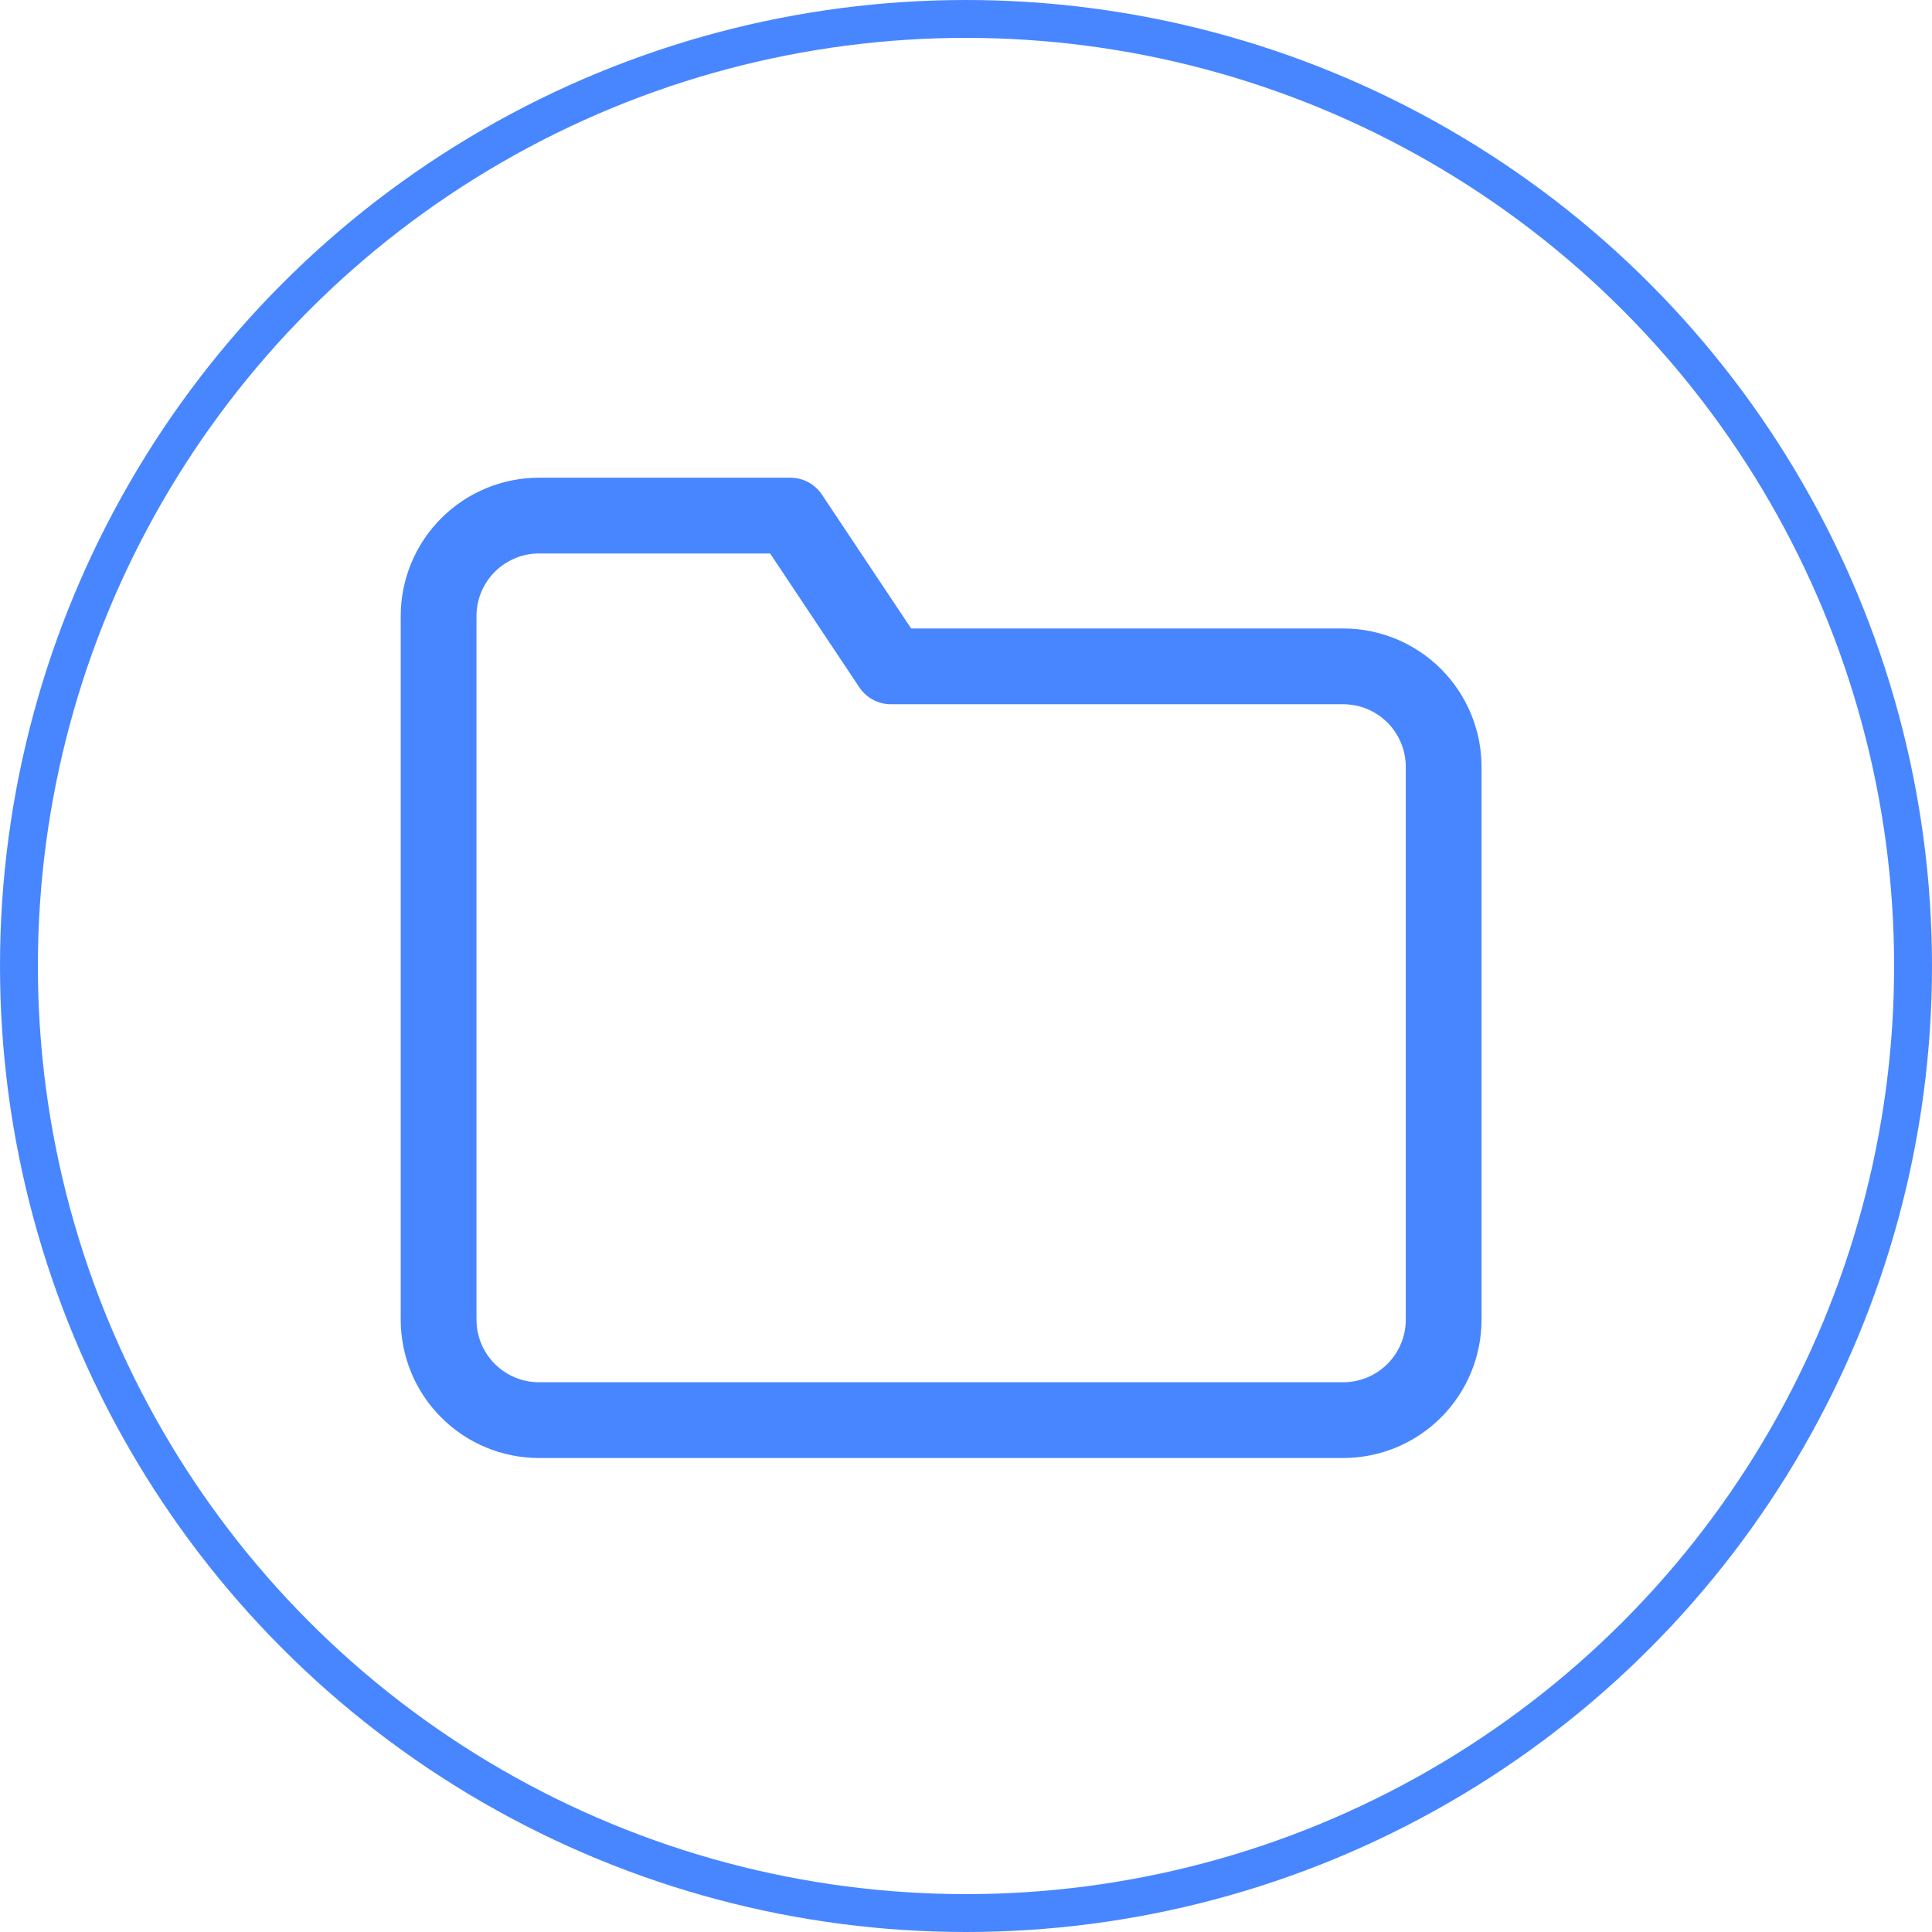 <svg width="51" height="51" viewBox="0 0 51 51" fill="none" xmlns="http://www.w3.org/2000/svg">
<circle cx="25.5" cy="25.5" r="25" stroke="#4886FF"/>
<path d="M38.109 34.835C38.109 35.539 37.829 36.214 37.332 36.711C36.834 37.209 36.16 37.488 35.456 37.488H14.231C13.527 37.488 12.852 37.209 12.355 36.711C11.857 36.214 11.578 35.539 11.578 34.835V16.263C11.578 15.56 11.857 14.885 12.355 14.387C12.852 13.89 13.527 13.61 14.231 13.61H20.864L23.517 17.59H35.456C36.16 17.59 36.834 17.869 37.332 18.367C37.829 18.865 38.109 19.539 38.109 20.243V34.835Z" stroke="#4886FF" stroke-width="2" stroke-linecap="round" stroke-linejoin="round"/>
</svg>
